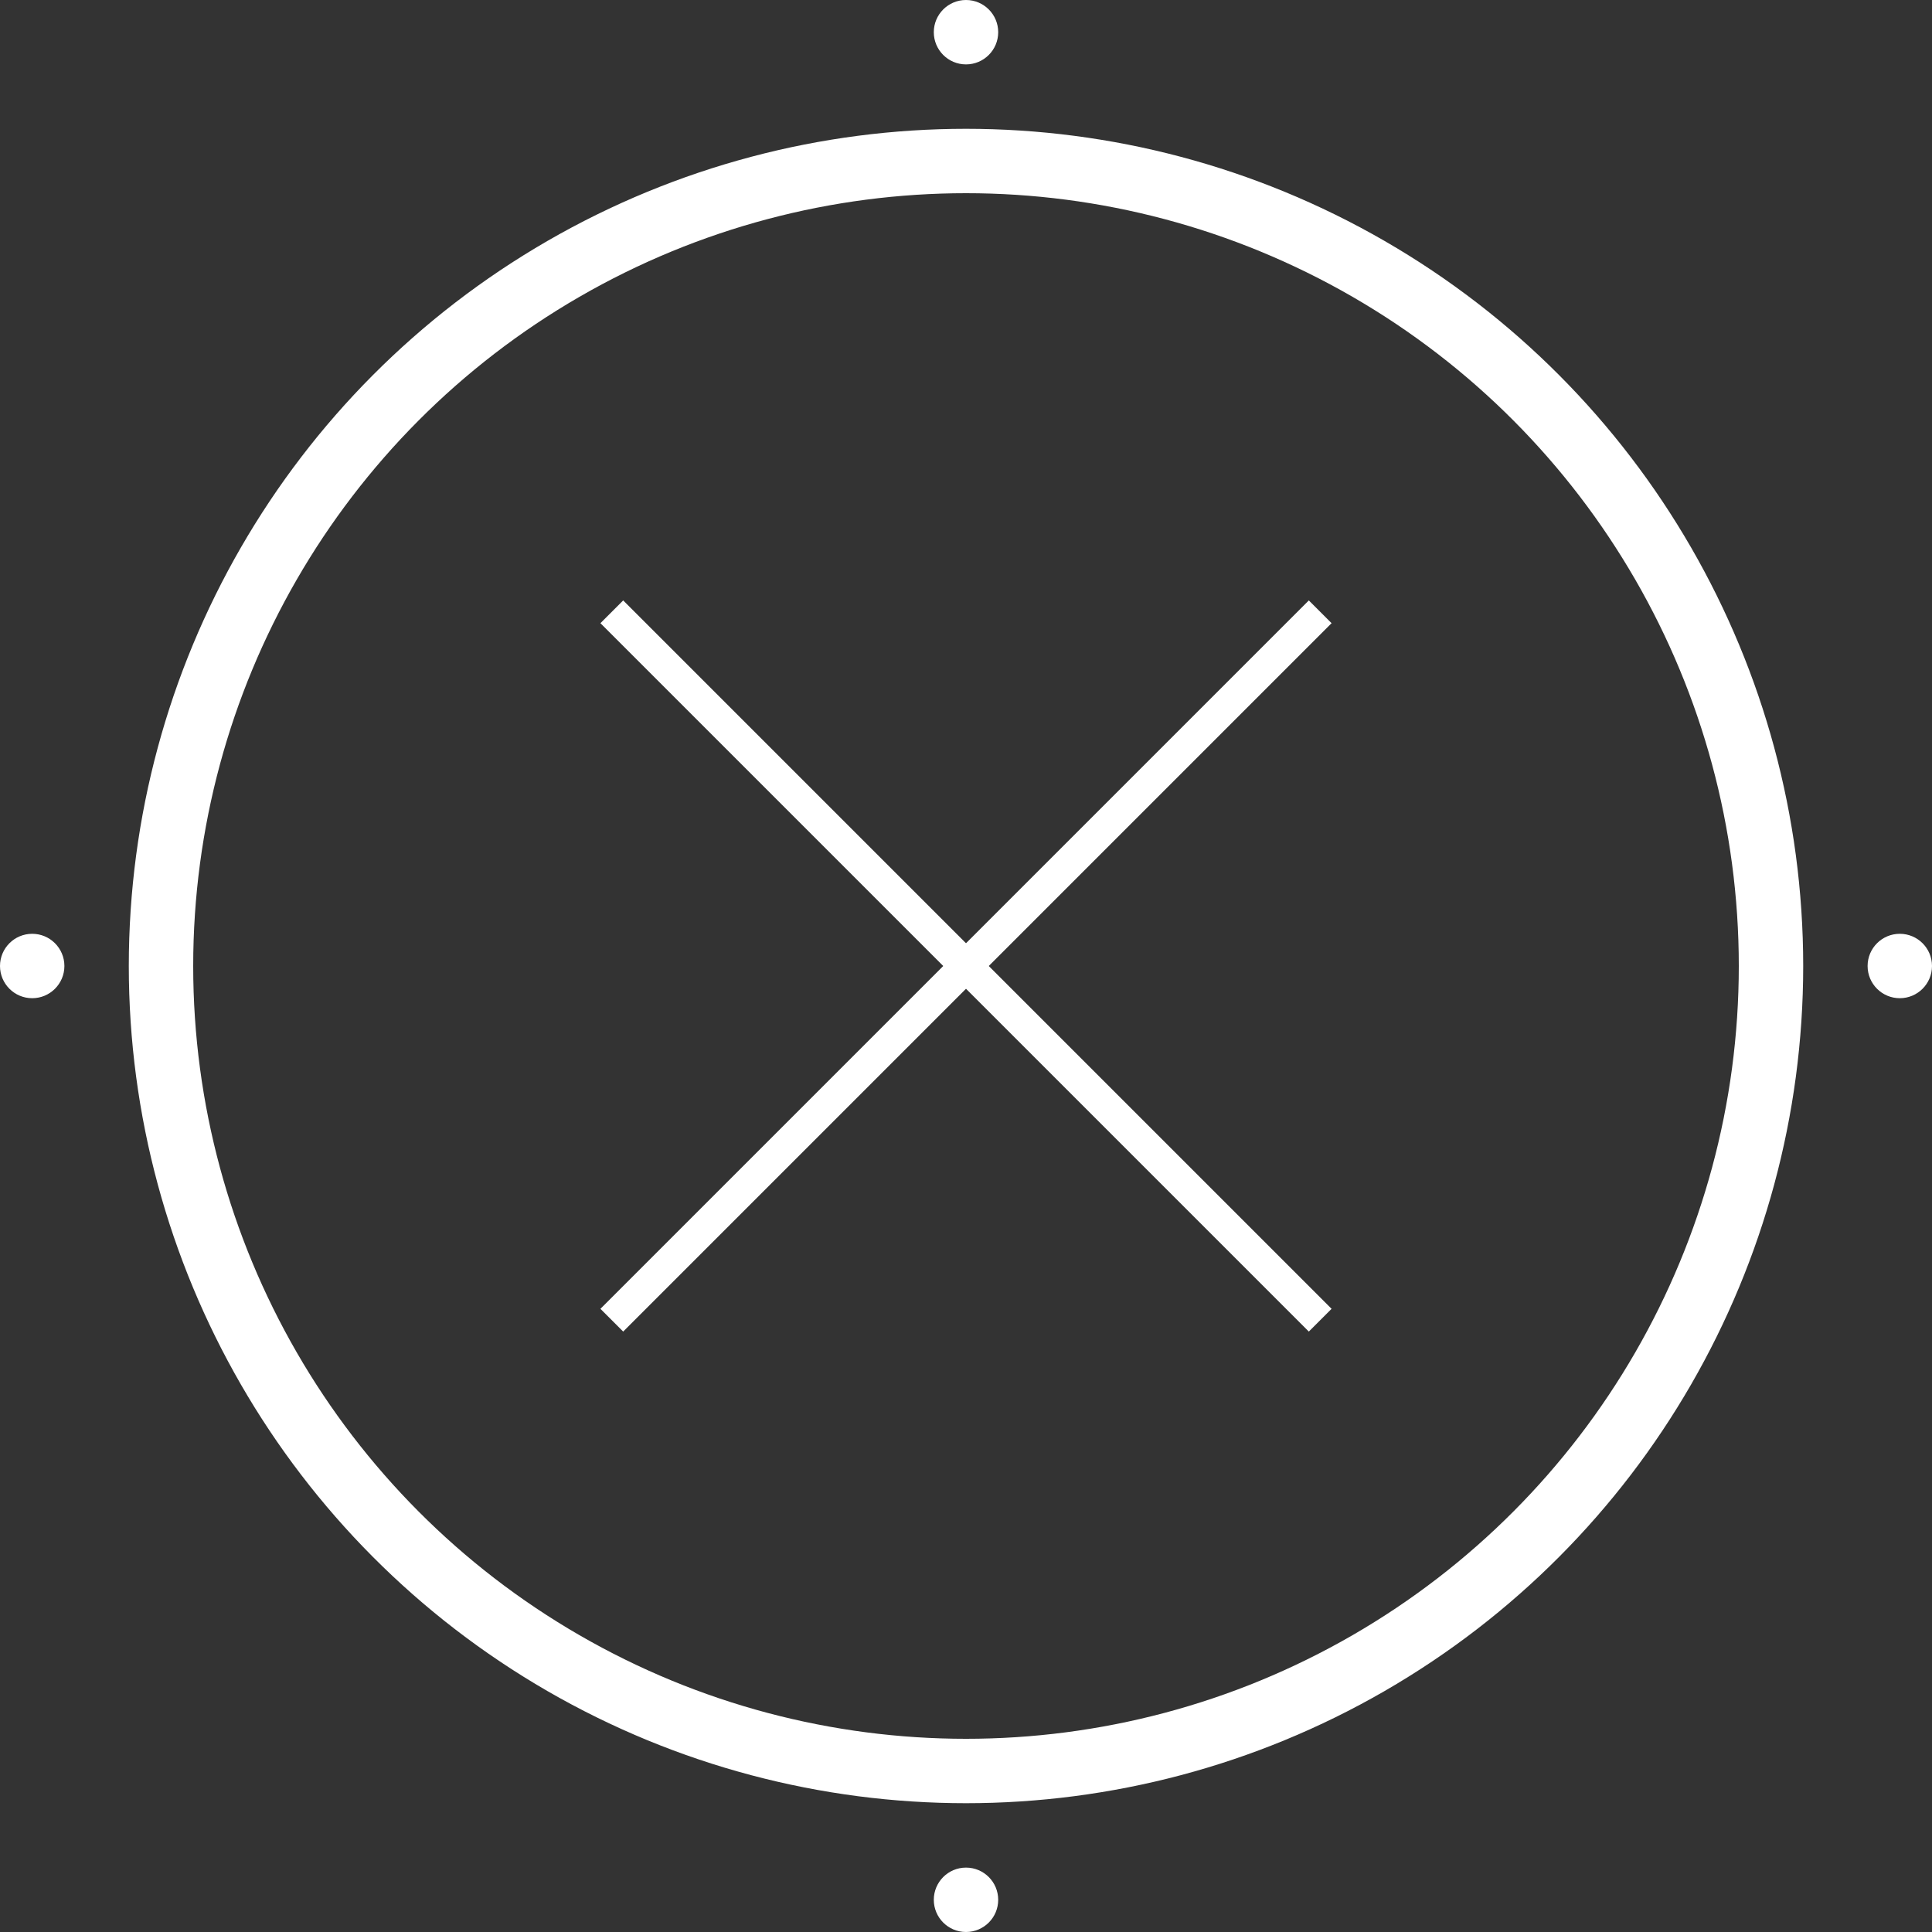 <svg version="1.1" width="80px" height="80px" x="0px" y="0px" viewBox="0 0 60 60">
    <rect x="0" y="0" width="60" height="60" fill="#333333" stroke="none"/>
    <circle fill="none" stroke="#FFF" stroke-width="2" cx="30" cy="30" r="25"/>
    <ellipse fill="#FFF" cx="30" cy="1" rx="1" ry="1"/>
    <ellipse fill="#FFF" cx="1" cy="30" rx="1" ry="1"/>
    <ellipse fill="#FFF" cx="59" cy="30" rx="1" ry="1"/>
    <ellipse fill="#FFF" cx="30" cy="59" rx="1" ry="1"/>
    <line fill="none" stroke="#FFF" x1="19" y1="19" x2="41" y2="41"/>
    <line fill="none" stroke="#FFF" x1="41" y1="19" x2="19" y2="41"/>
</svg>
